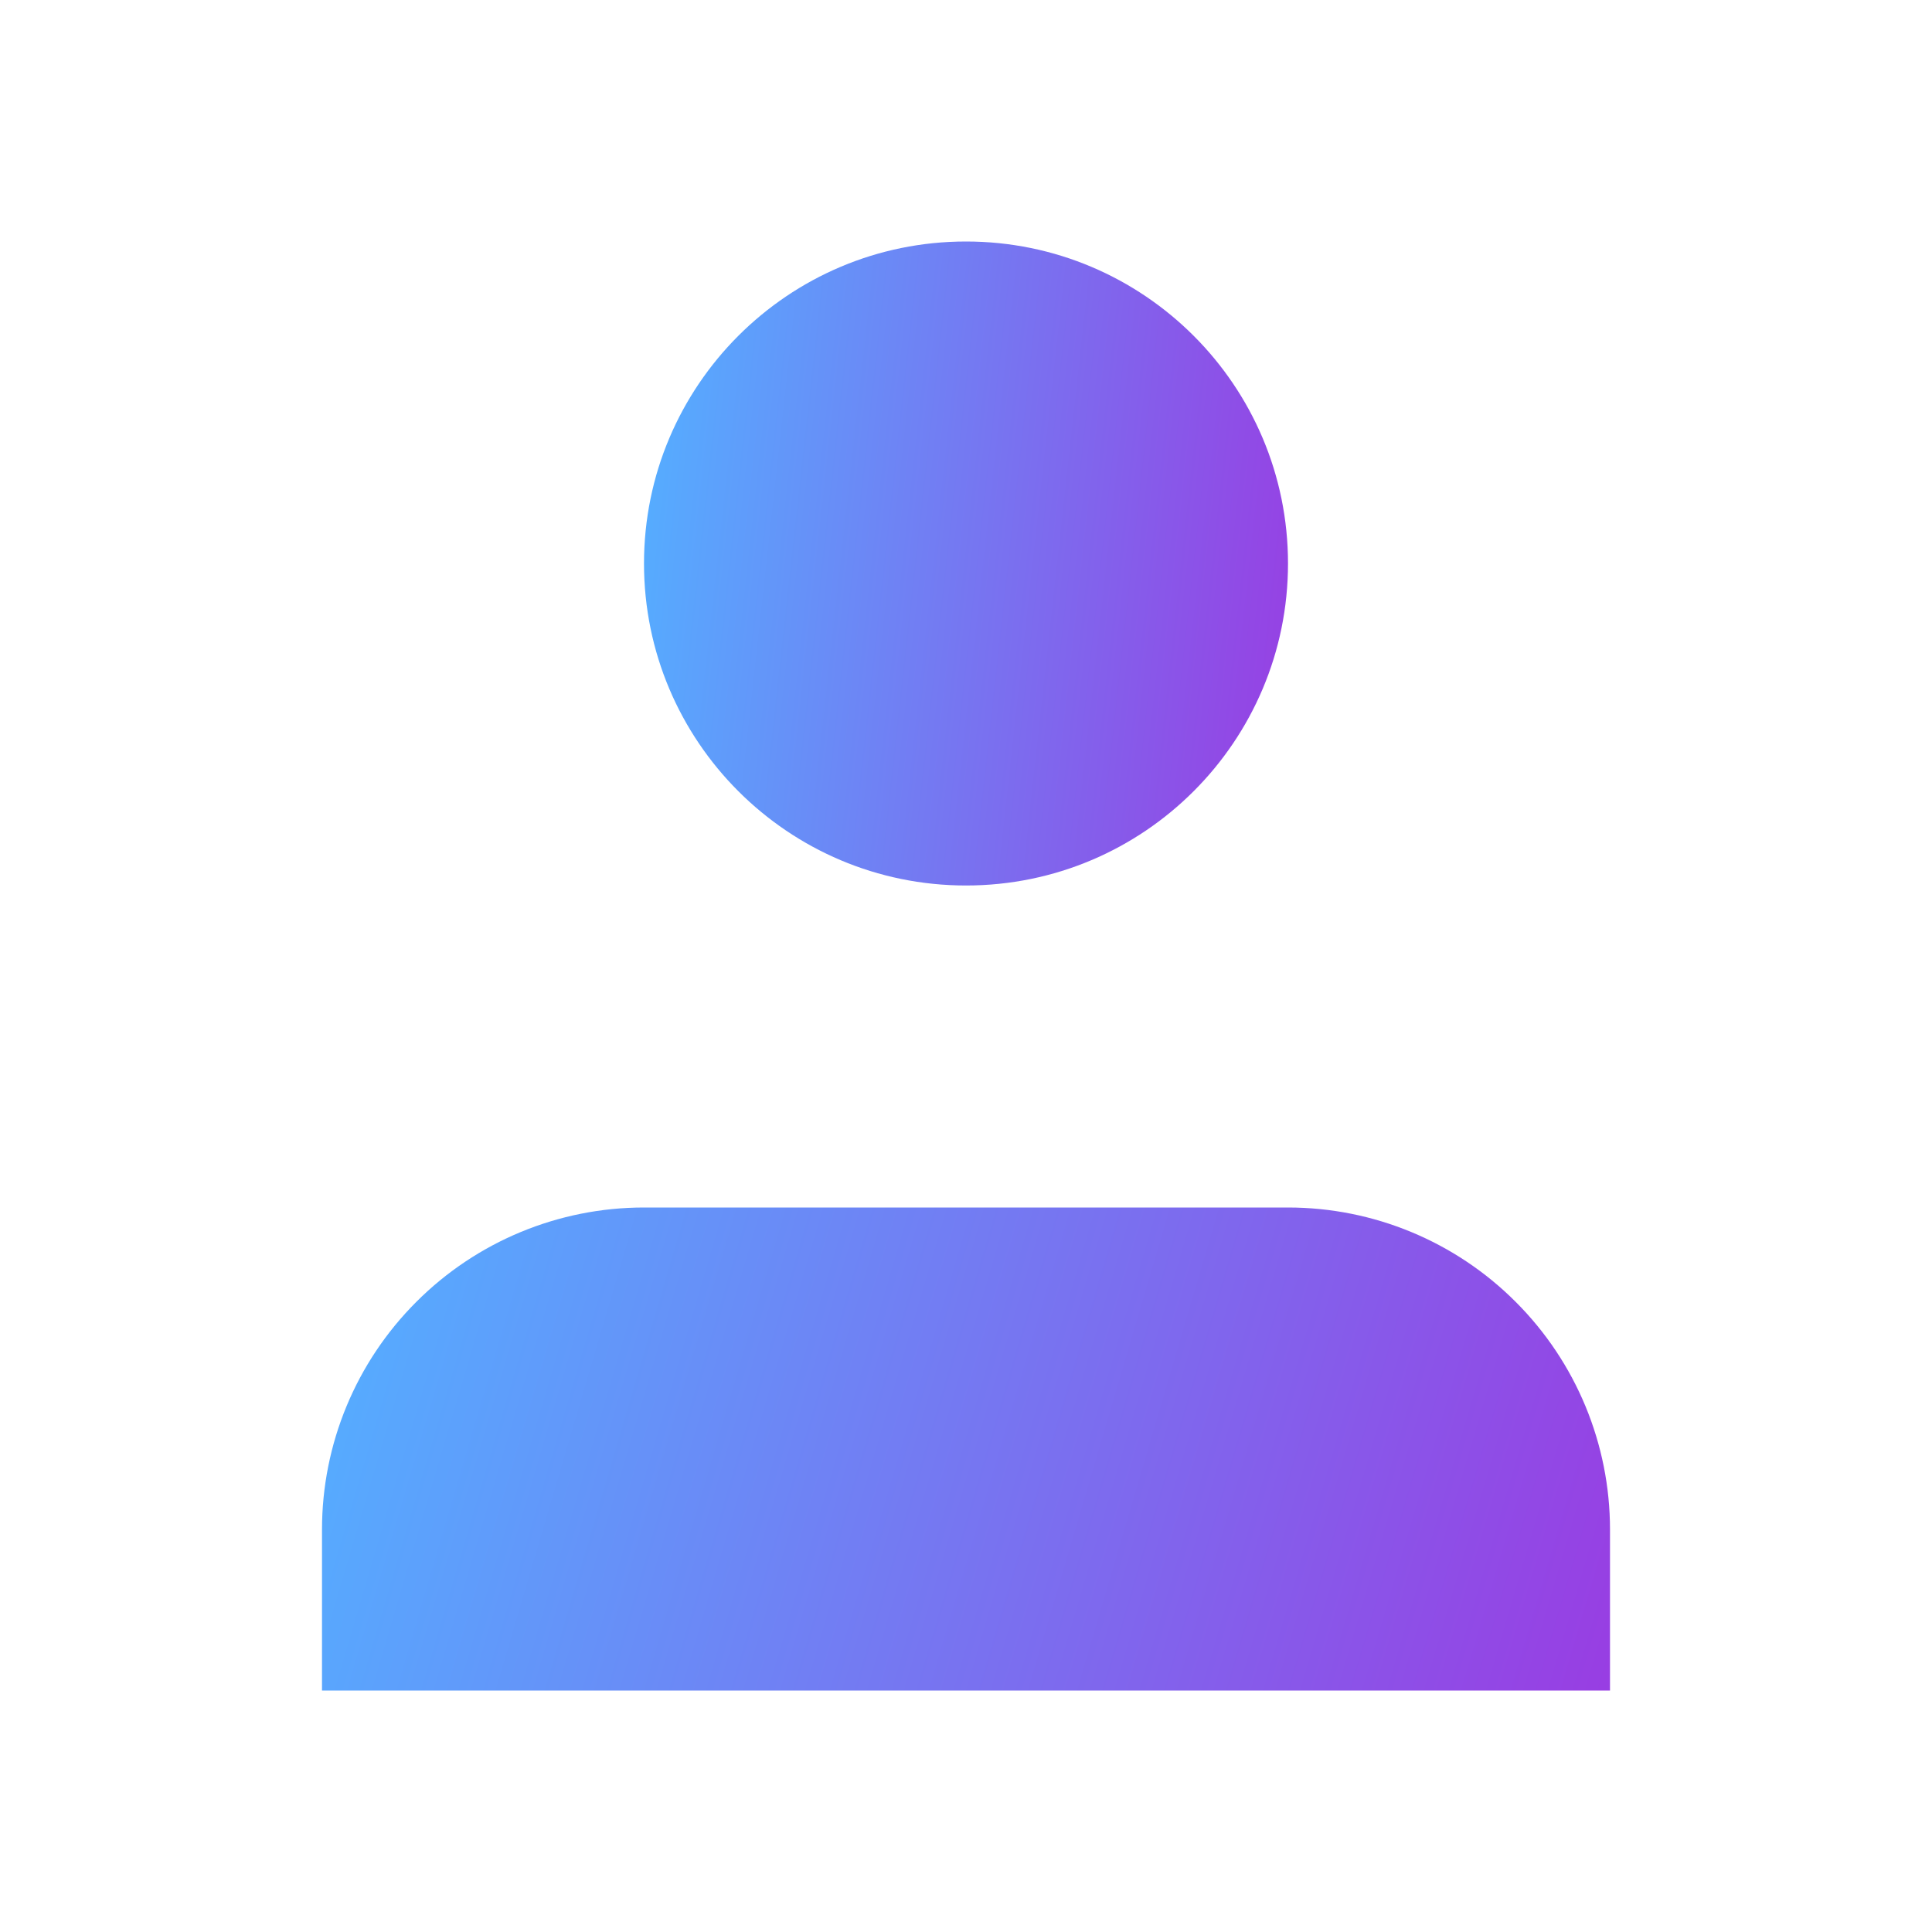 <svg width="24" height="24" viewBox="0 0 24 24" fill="none" xmlns="http://www.w3.org/2000/svg">
<path d="M20 21V19C20 17.939 19.579 16.922 18.828 16.172C18.078 15.421 17.061 15 16 15H8C6.939 15 5.922 15.421 5.172 16.172C4.421 16.922 4 17.939 4 19V21" fill="url(#paint0_linear_133_406)"/>
<path d="M12 11C14.209 11 16 9.209 16 7C16 4.791 14.209 3 12 3C9.791 3 8 4.791 8 7C8 9.209 9.791 11 12 11Z" fill="url(#paint1_linear_133_406)"/>
<defs>
<linearGradient id="paint0_linear_133_406" x1="4.615" y1="15" x2="23.433" y2="20.537" gradientUnits="userSpaceOnUse">
<stop stop-color="#55ADFF"/>
<stop offset="1" stop-color="#A528DD"/>
</linearGradient>
<linearGradient id="paint1_linear_133_406" x1="8.308" y1="3" x2="18.408" y2="4.114" gradientUnits="userSpaceOnUse">
<stop stop-color="#55ADFF"/>
<stop offset="1" stop-color="#A528DD"/>
</linearGradient>
</defs>
</svg>
